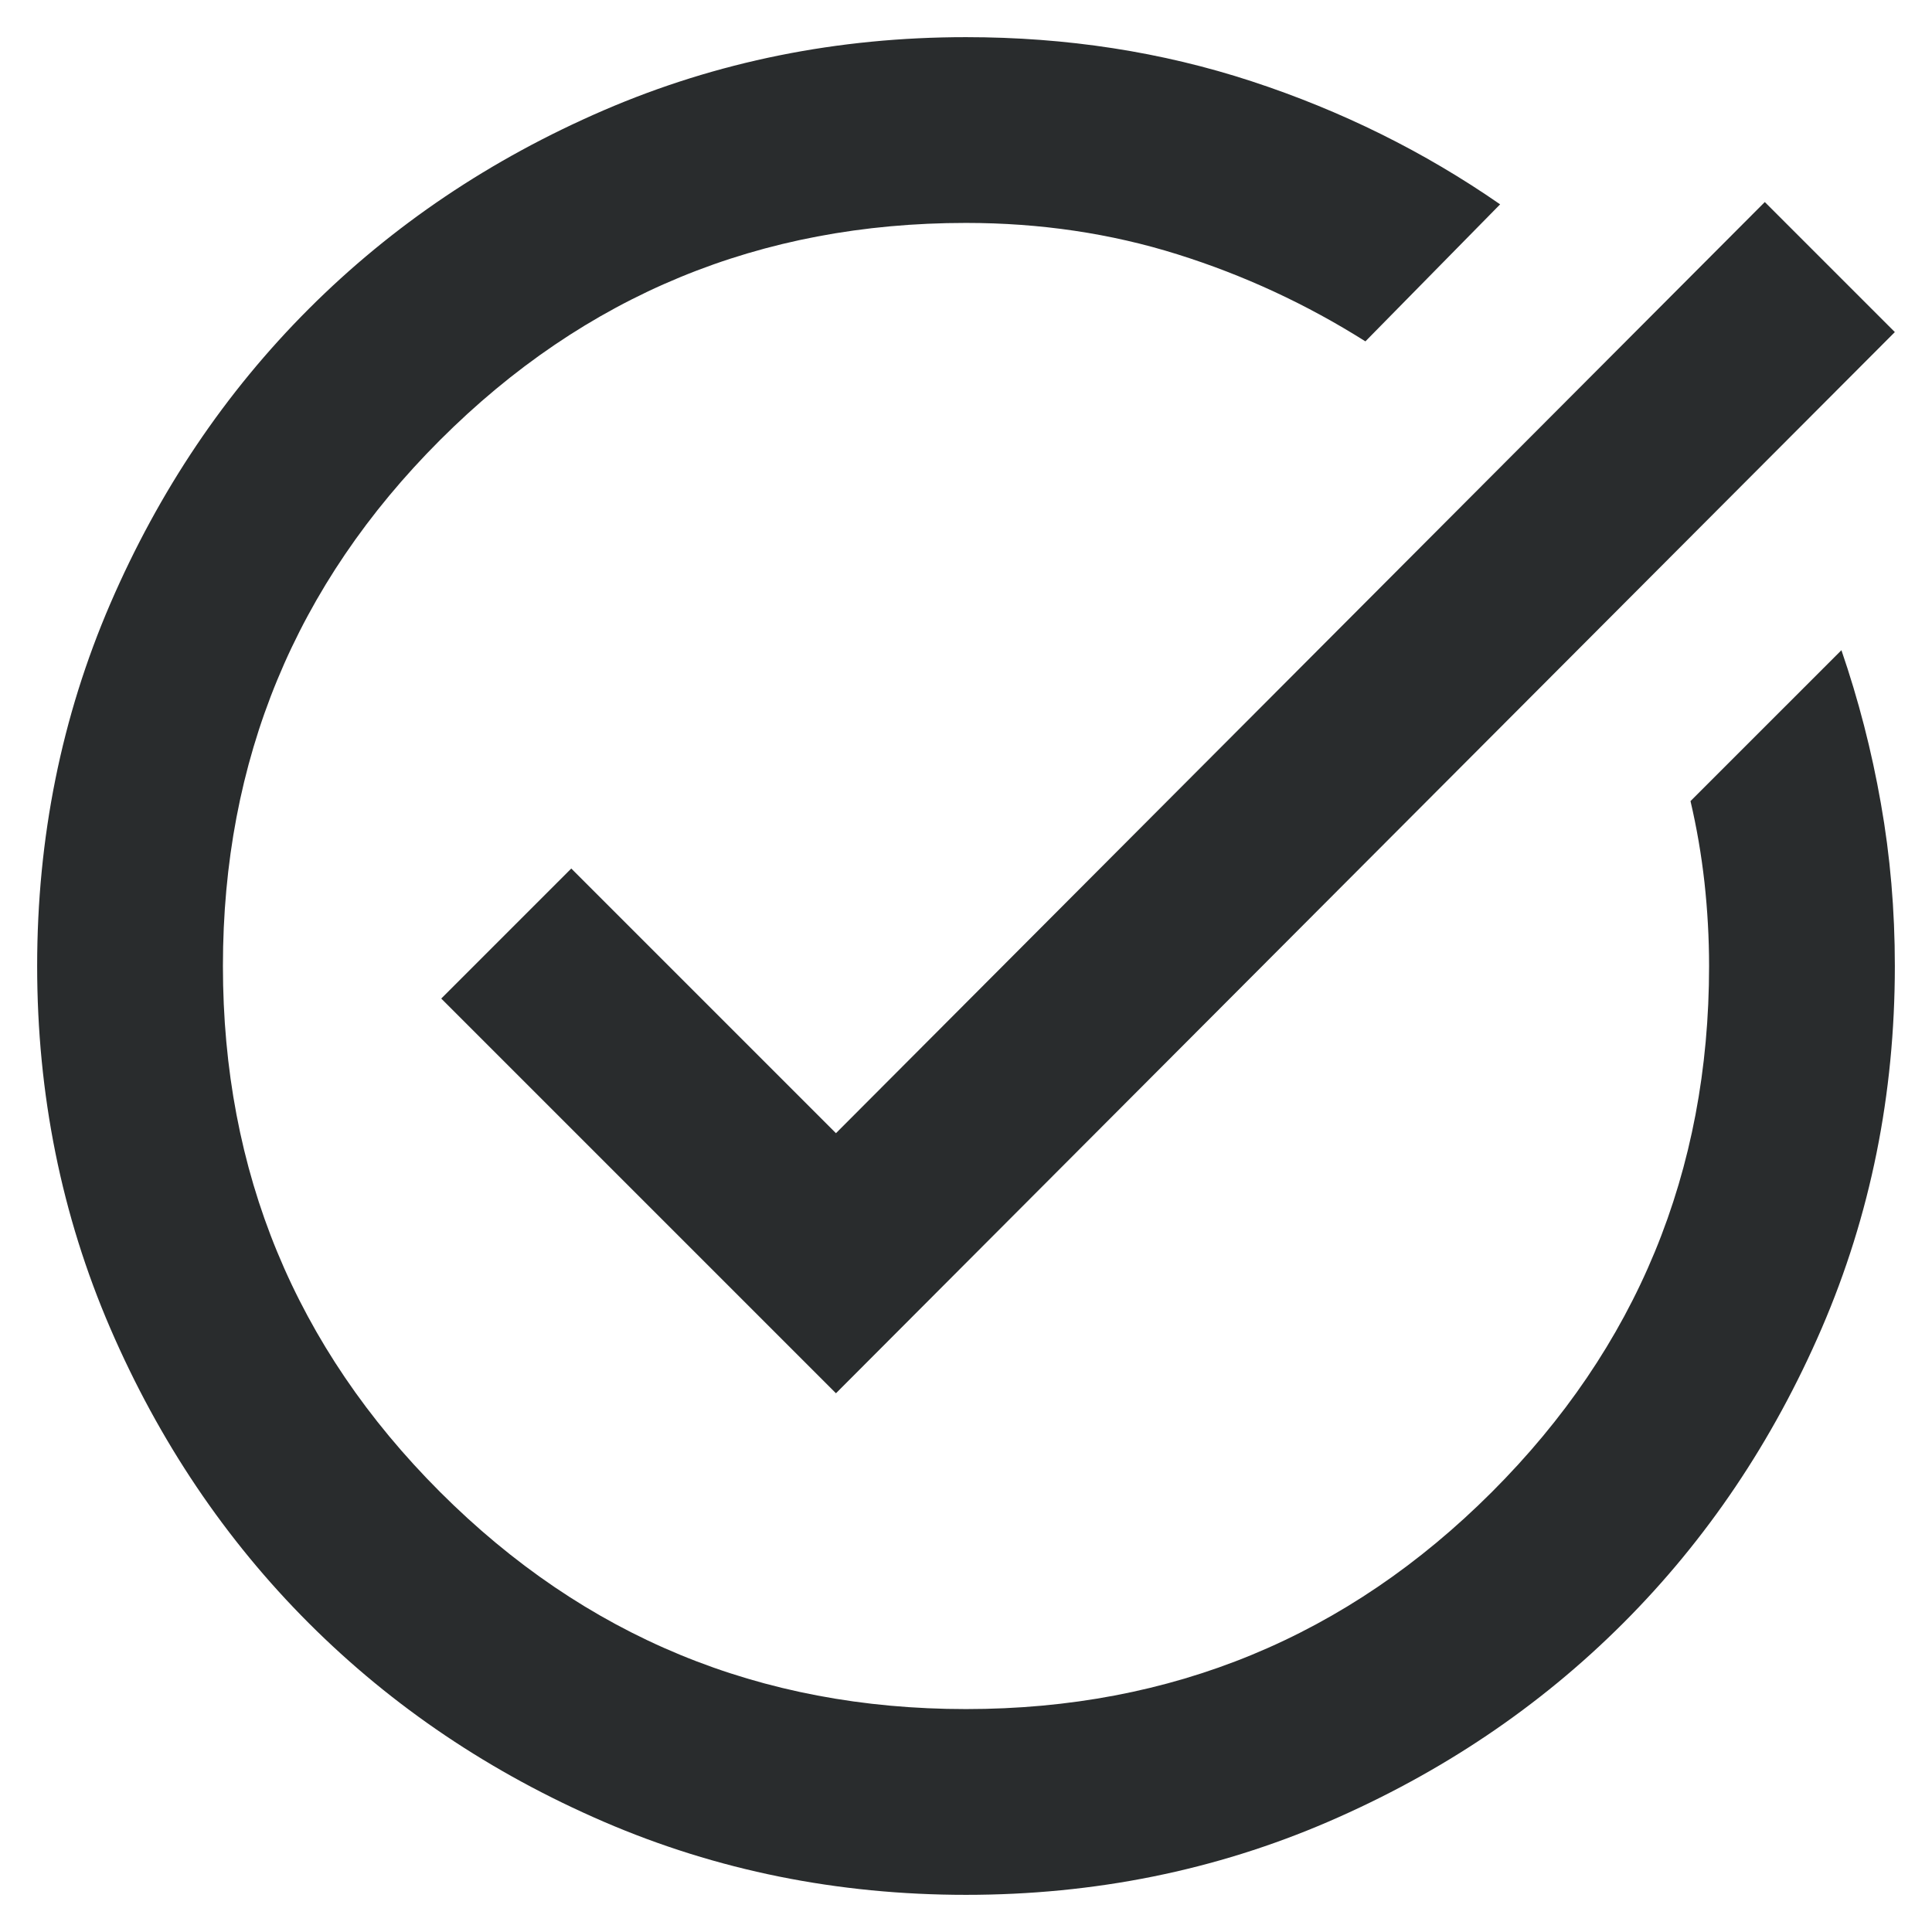 <svg width="26" height="26" viewBox="0 0 26 26" fill="none" xmlns="http://www.w3.org/2000/svg">
<path d="M13 25.5C11.271 25.5 9.646 25.172 8.125 24.516C6.604 23.859 5.281 22.969 4.156 21.844C3.031 20.719 2.141 19.396 1.484 17.875C0.828 16.354 0.5 14.729 0.5 13C0.5 11.271 0.828 9.646 1.484 8.125C2.141 6.604 3.031 5.281 4.156 4.156C5.281 3.031 6.604 2.141 8.125 1.484C9.646 0.828 11.271 0.5 13 0.5C14.354 0.5 15.635 0.698 16.844 1.094C18.052 1.49 19.167 2.042 20.188 2.75L18.375 4.594C17.583 4.094 16.74 3.703 15.844 3.422C14.948 3.141 14 3 13 3C10.229 3 7.87 3.974 5.922 5.922C3.974 7.87 3 10.229 3 13C3 15.771 3.974 18.13 5.922 20.078C7.87 22.026 10.229 23 13 23C15.771 23 18.13 22.026 20.078 20.078C22.026 18.13 23 15.771 23 13C23 12.625 22.979 12.25 22.938 11.875C22.896 11.5 22.833 11.135 22.75 10.781L24.781 8.75C25.01 9.417 25.188 10.104 25.312 10.812C25.438 11.521 25.5 12.25 25.5 13C25.5 14.729 25.172 16.354 24.516 17.875C23.859 19.396 22.969 20.719 21.844 21.844C20.719 22.969 19.396 23.859 17.875 24.516C16.354 25.172 14.729 25.5 13 25.5ZM11.25 18.75L5.938 13.438L7.688 11.688L11.25 15.25L23.75 2.719L25.5 4.469L11.25 18.75Z" fill="#292C2D"/>
</svg>
